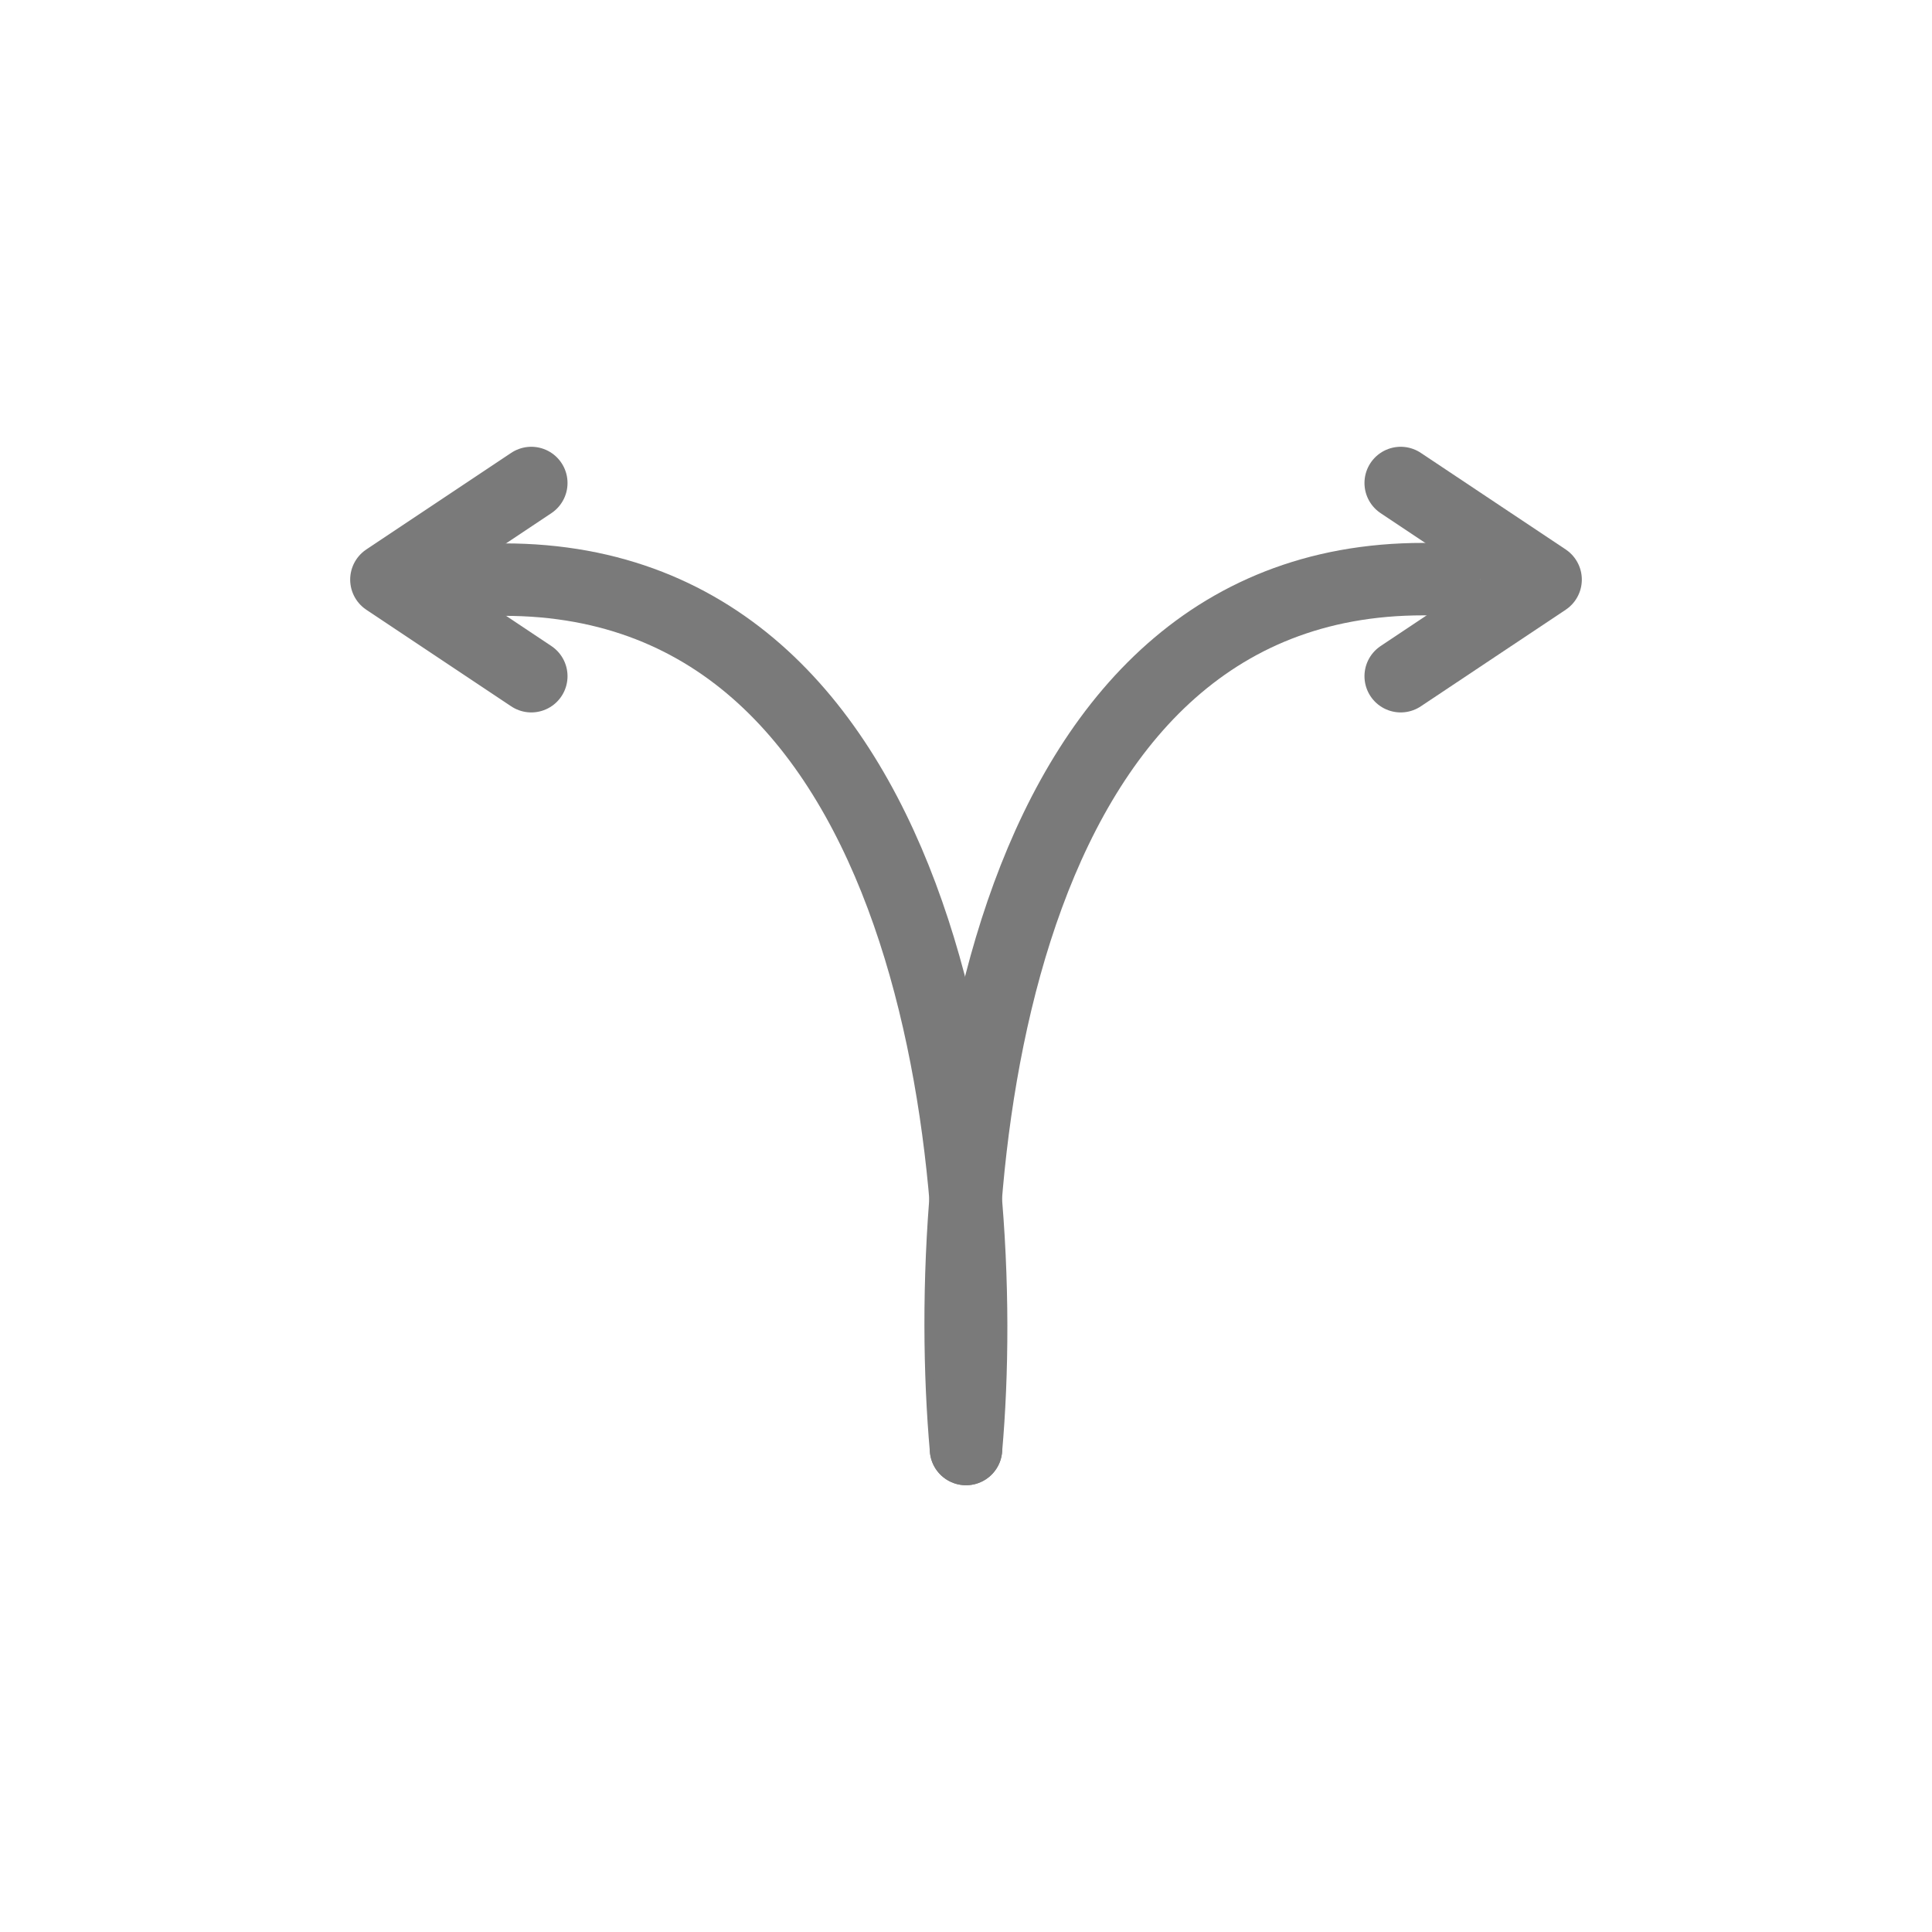 <svg width="40" height="40" viewBox="0 0 40 40" fill="none" xmlns="http://www.w3.org/2000/svg">
<path d="M20 30C19.451 23.837 20.669 11.6 29.899 12" stroke="#7A7A7A" stroke-width="1.5" stroke-linecap="round"/>
<path d="M20 30C20.549 23.837 19.229 11.61 10 12.01" stroke="#7A7A7A" stroke-width="1.5" stroke-linecap="round"/>
<path d="M11 14L8 12L11 10" stroke="#7A7A7A" stroke-width="1.5" stroke-linecap="round" stroke-linejoin="round"/>
<path d="M29 10L32 12L29 14" stroke="#7A7A7A" stroke-width="1.5" stroke-linecap="round" stroke-linejoin="round"/>
</svg>
